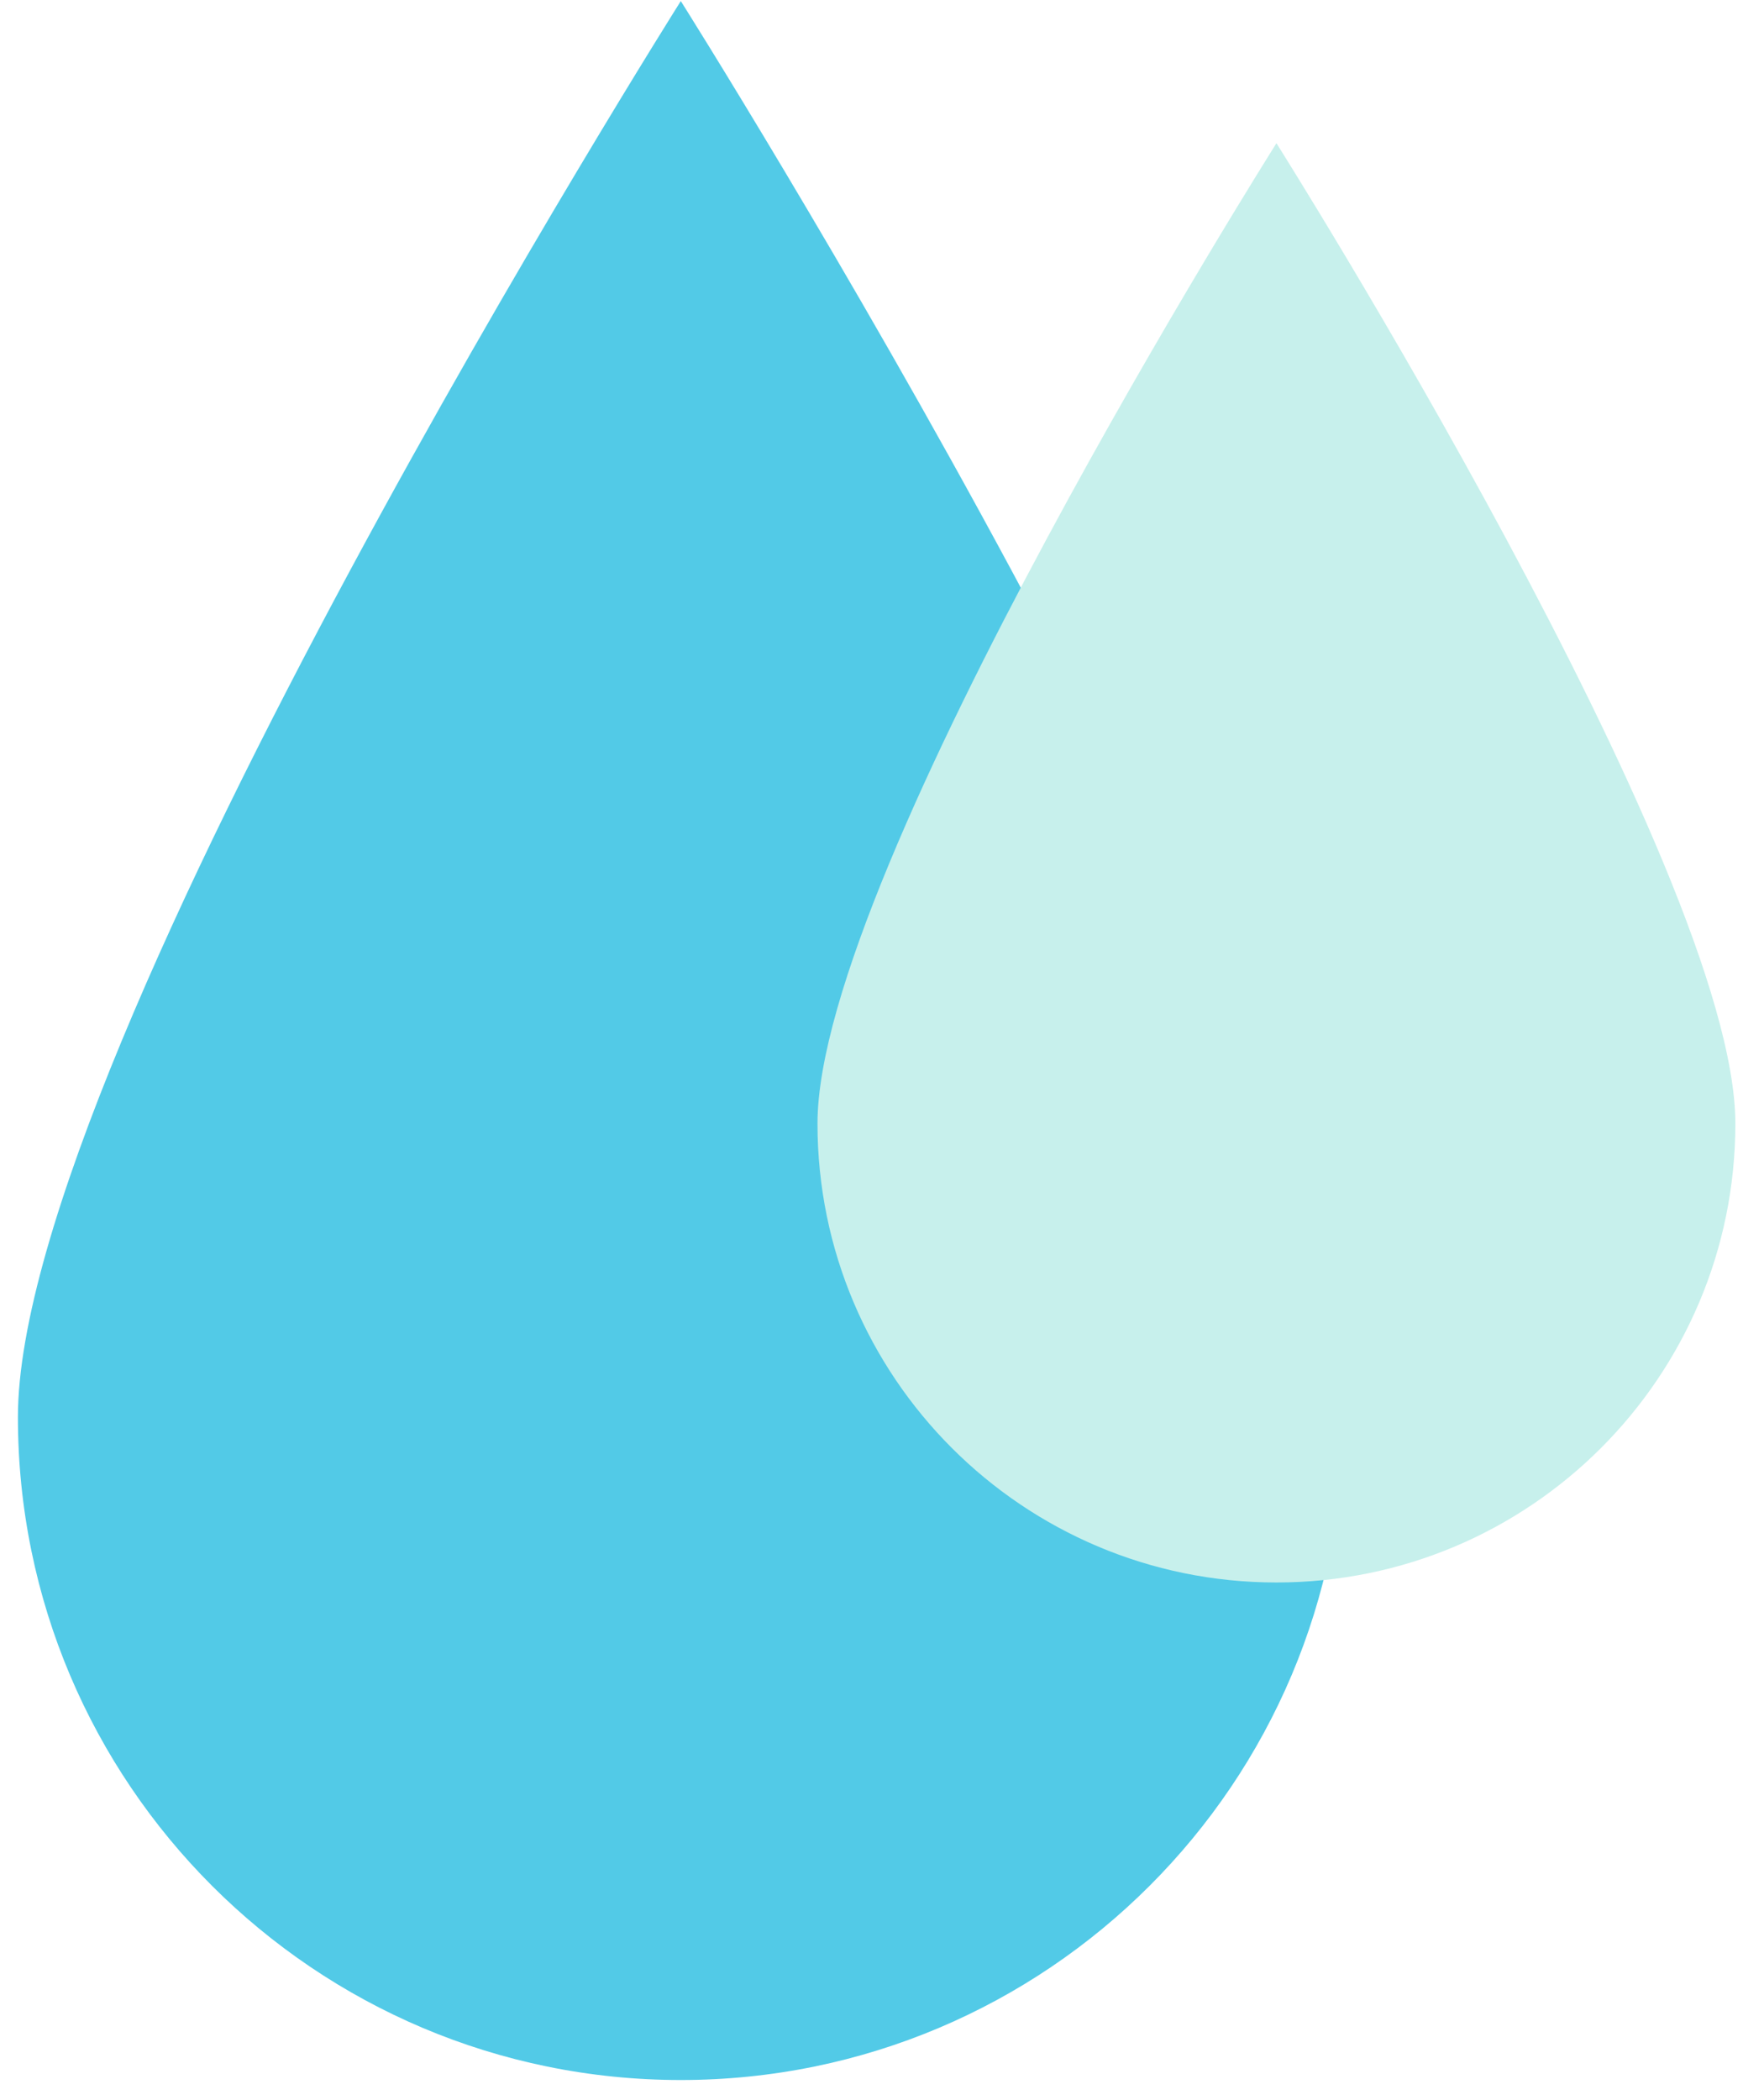 <?xml version="1.0" encoding="UTF-8"?>
<svg width="83px" height="100px" viewBox="0 0 83 100" version="1.1" xmlns="http://www.w3.org/2000/svg" xmlns:xlink="http://www.w3.org/1999/xlink">
    <!-- Generator: Sketch 41.2 (35397) - http://www.bohemiancoding.com/sketch -->
    <title>whater</title>
    <desc>Created with Sketch.</desc>
    <defs></defs>
    <g id="Page-1" stroke="none" stroke-width="1" fill="none" fill-rule="evenodd">
        <g id="Clima" transform="translate(-805, -5164)">
            <g id="que-hacer" transform="translate(219, 4935)">
                <g id="items" transform="translate(25, 229)">
                    <g id="agua" transform="translate(506, 0)">
                        <g id="whater" transform="translate(55, 0)">
                            <path d="M63.987,67.48 C63.987,84.914 49.855,99.047 32.419,99.047 C14.985,99.047 0.853,84.914 0.853,67.48 C0.853,50.045 32.419,0.051 32.419,0.051 C32.419,0.051 63.987,50.045 63.987,67.48" id="Fill-13" fill="#52CAE7"></path>
                            <path d="M82.636,53.501 C82.636,65.571 72.852,75.355 60.783,75.355 C48.711,75.355 38.928,65.571 38.928,53.501 C38.928,41.432 60.783,6.82 60.783,6.82 C60.783,6.82 82.636,41.432 82.636,53.501" id="Fill-15" fill="#C7F0EC"></path>
                        </g>
                    </g>
                </g>
            </g>
        </g>
    </g>
</svg>
